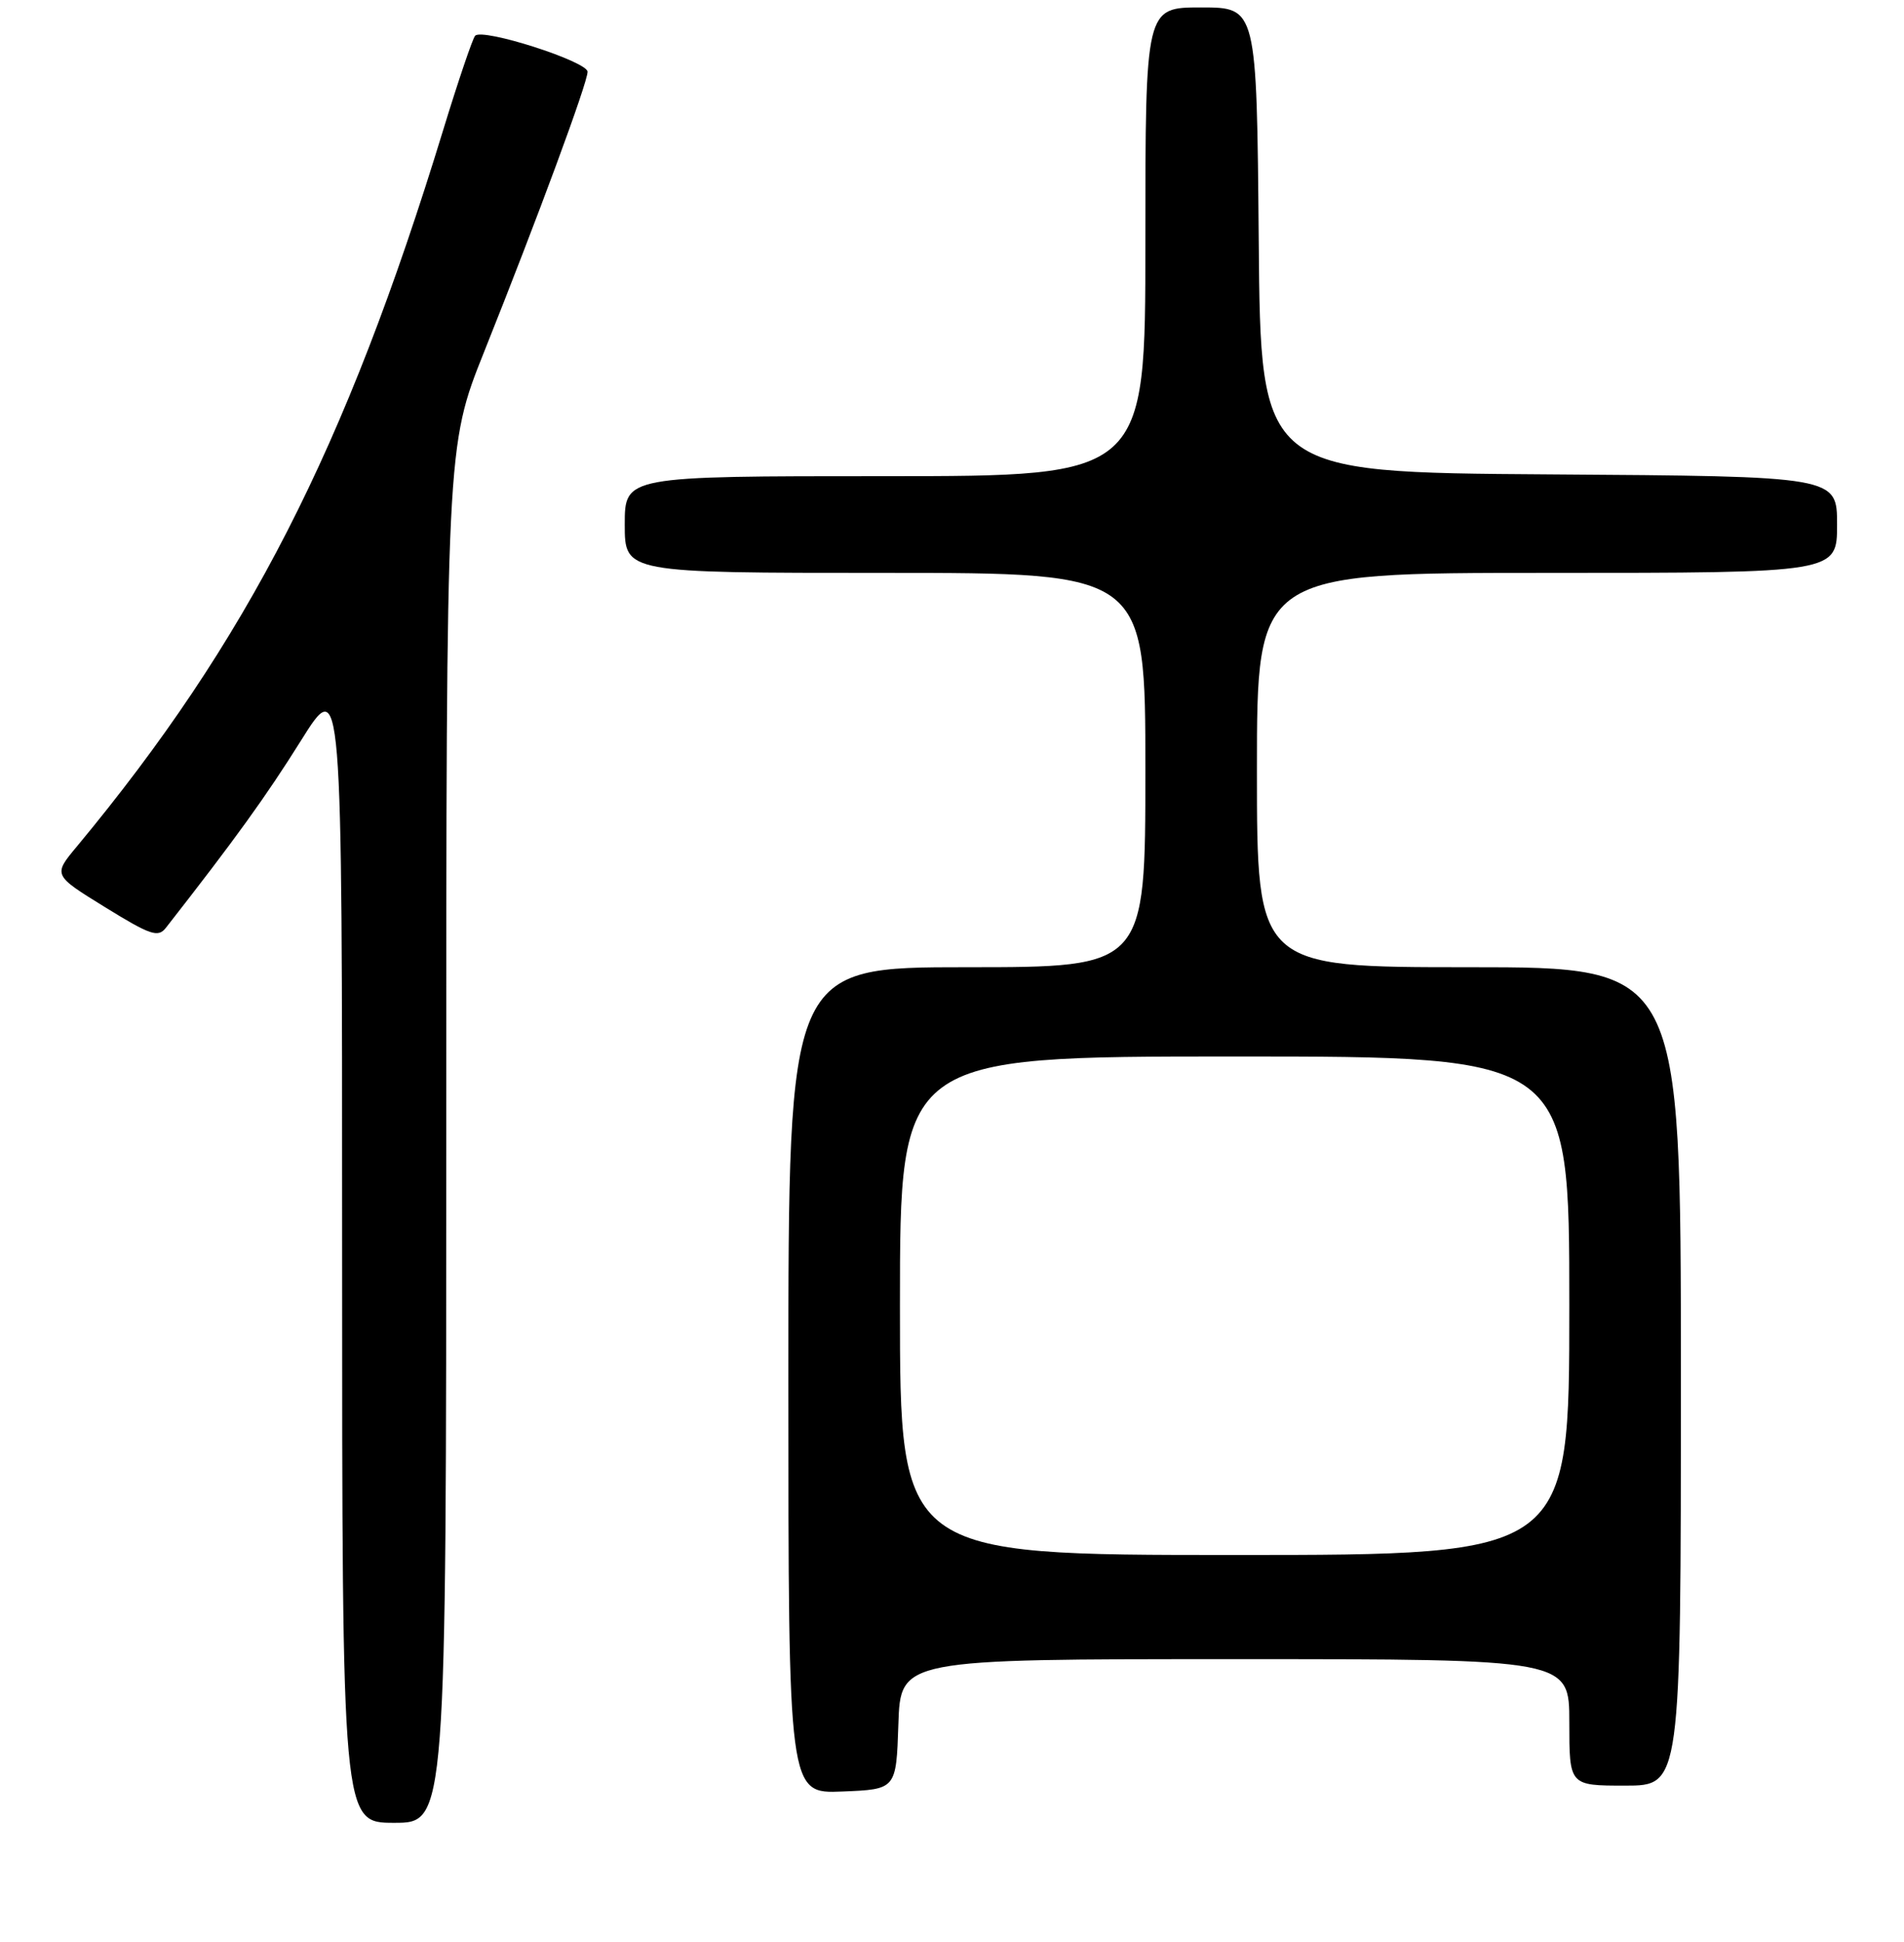 <?xml version="1.0" encoding="UTF-8" standalone="no"?>
<!DOCTYPE svg PUBLIC "-//W3C//DTD SVG 1.1//EN" "http://www.w3.org/Graphics/SVG/1.1/DTD/svg11.dtd" >
<svg xmlns="http://www.w3.org/2000/svg" xmlns:xlink="http://www.w3.org/1999/xlink" version="1.1" viewBox="0 0 256 261">
 <g >
 <path fill="currentColor"
d=" M 60.00 152.52 C 60.00 60.03 60.00 60.03 65.10 47.27 C 72.32 29.21 79.00 11.13 79.00 9.65 C 79.00 8.26 64.86 3.73 63.88 4.81 C 63.54 5.19 61.60 10.90 59.58 17.50 C 46.46 60.38 33.26 86.17 10.32 113.79 C 7.13 117.62 7.13 117.62 14.12 121.93 C 20.22 125.69 21.25 126.05 22.30 124.71 C 31.63 112.78 35.75 107.07 40.43 99.60 C 46.00 90.69 46.00 90.69 46.00 167.85 C 46.00 245.00 46.00 245.00 53.00 245.00 C 60.00 245.00 60.00 245.00 60.00 152.52 Z  M 120.79 231.75 C 121.08 223.00 121.08 223.00 166.04 223.00 C 211.00 223.00 211.00 223.00 211.00 231.50 C 211.00 240.00 211.00 240.00 218.50 240.00 C 226.00 240.00 226.00 240.00 226.00 185.00 C 226.00 130.00 226.00 130.00 197.50 130.00 C 169.00 130.00 169.00 130.00 169.00 103.50 C 169.00 77.00 169.00 77.00 208.00 77.00 C 247.00 77.00 247.00 77.00 247.00 70.51 C 247.00 64.02 247.00 64.02 208.25 63.76 C 169.50 63.50 169.50 63.50 169.24 32.25 C 168.97 1.00 168.97 1.00 161.49 1.00 C 154.00 1.00 154.00 1.00 154.00 32.50 C 154.00 64.00 154.00 64.00 119.00 64.00 C 84.00 64.00 84.00 64.00 84.00 70.50 C 84.00 77.00 84.00 77.00 119.00 77.00 C 154.00 77.00 154.00 77.00 154.00 103.50 C 154.00 130.00 154.00 130.00 130.00 130.00 C 106.00 130.00 106.00 130.00 106.00 185.54 C 106.00 241.09 106.00 241.09 113.25 240.79 C 120.50 240.50 120.50 240.50 120.79 231.75 Z  M 121.00 175.50 C 121.00 142.00 121.00 142.00 166.00 142.00 C 211.00 142.00 211.00 142.00 211.00 175.50 C 211.00 209.00 211.00 209.00 166.00 209.00 C 121.00 209.00 121.00 209.00 121.00 175.50 Z "/>
</g>
</svg>